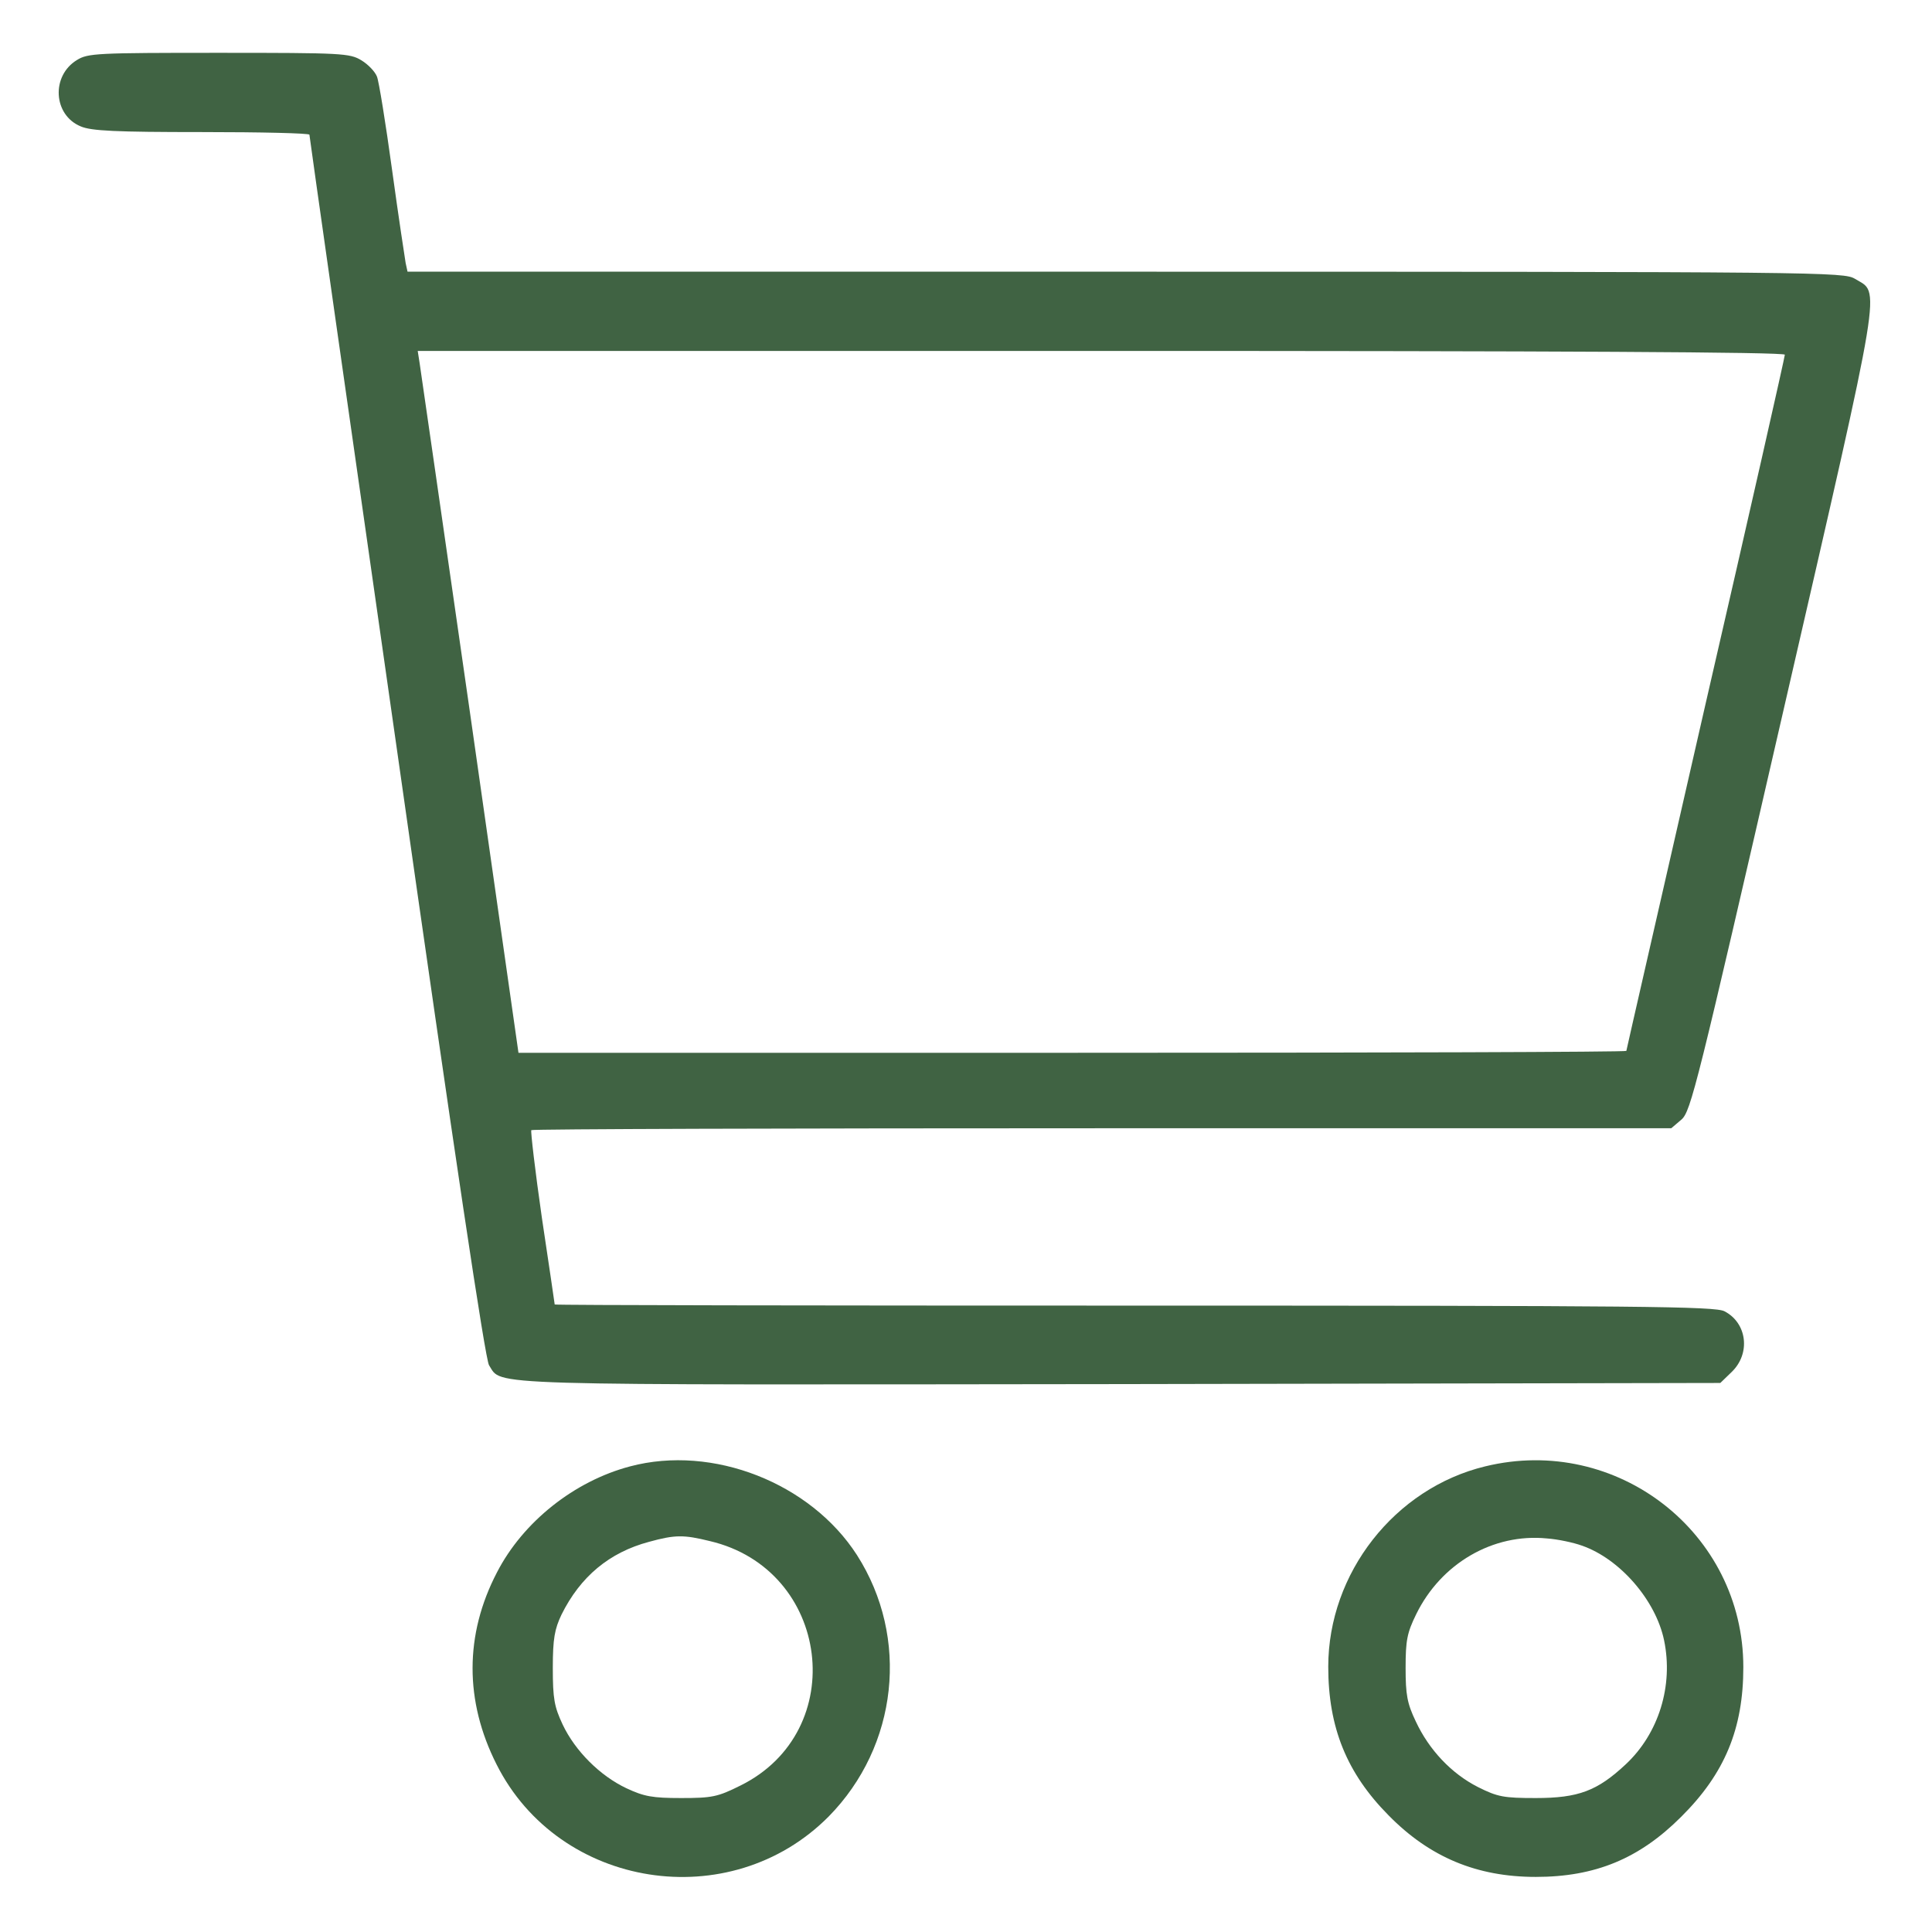 <?xml version="1.0" standalone="no"?>
<!DOCTYPE svg PUBLIC "-//W3C//DTD SVG 20010904//EN"
 "http://www.w3.org/TR/2001/REC-SVG-20010904/DTD/svg10.dtd">
<svg version="1.0" xmlns="http://www.w3.org/2000/svg"
 width="512pt" height="512pt" viewBox="0 0 512 512"
 preserveAspectRatio="xMidYMid meet">

<g transform="translate(0,512) scale(0.1,-0.1)"
fill="#406343" stroke="none">
<path d="M204 4961 c-69 -42 -63 -146 10 -176 28 -12 93 -15 321 -15 157 0
285 -3 285 -7 0 -5 104 -735 231 -1623 155 -1090 235 -1623 245 -1638 36 -55
-46 -52 1673 -50 l1590 3 30 29 c51 49 41 130 -19 161 -25 13 -214 15 -1565
15 -844 0 -1535 1 -1535 3 0 1 -15 104 -34 230 -18 125 -30 229 -28 232 3 3
684 5 1513 5 l1508 0 27 23 c25 22 41 87 270 1083 268 1165 257 1104 190 1145
-30 18 -75 19 -1933 19 l-1903 0 -5 23 c-2 12 -19 123 -36 247 -17 124 -35
235 -40 247 -5 13 -23 32 -41 43 -31 19 -51 20 -378 20 -323 0 -347 -1 -376
-19z m4526 -781 c0 -6 -94 -422 -210 -925 -115 -504 -210 -918 -210 -920 0 -3
-661 -5 -1468 -5 l-1468 0 -128 898 c-71 493 -131 912 -134 930 l-5 32 1812 0
c1212 0 1811 -3 1811 -10z"/>
<path d="M1670 1234 c-148 -39 -284 -147 -353 -281 -86 -165 -86 -341 -1 -509
166 -330 619 -401 880 -138 184 187 215 474 75 693 -123 191 -382 293 -601
235z m211 -198 c320 -75 373 -504 81 -648 -60 -30 -75 -33 -157 -33 -76 0 -98
4 -145 26 -70 33 -136 99 -169 169 -22 47 -26 68 -26 150 0 78 5 103 23 141
50 101 127 165 232 193 69 19 92 19 161 2z"/>
<path d="M3936 1234 c-240 -58 -416 -283 -416 -531 0 -161 49 -282 160 -394
109 -111 234 -163 390 -163 157 0 274 48 385 159 116 115 165 234 165 397 0
356 -335 617 -684 532z m256 -210 c101 -35 196 -145 218 -251 25 -120 -14
-247 -102 -329 -75 -70 -125 -89 -238 -89 -85 0 -101 3 -153 29 -71 36 -130
99 -165 174 -23 48 -27 71 -27 142 0 73 4 93 28 142 66 135 204 215 346 201
29 -2 71 -11 93 -19z"/>
</g>
</svg>
